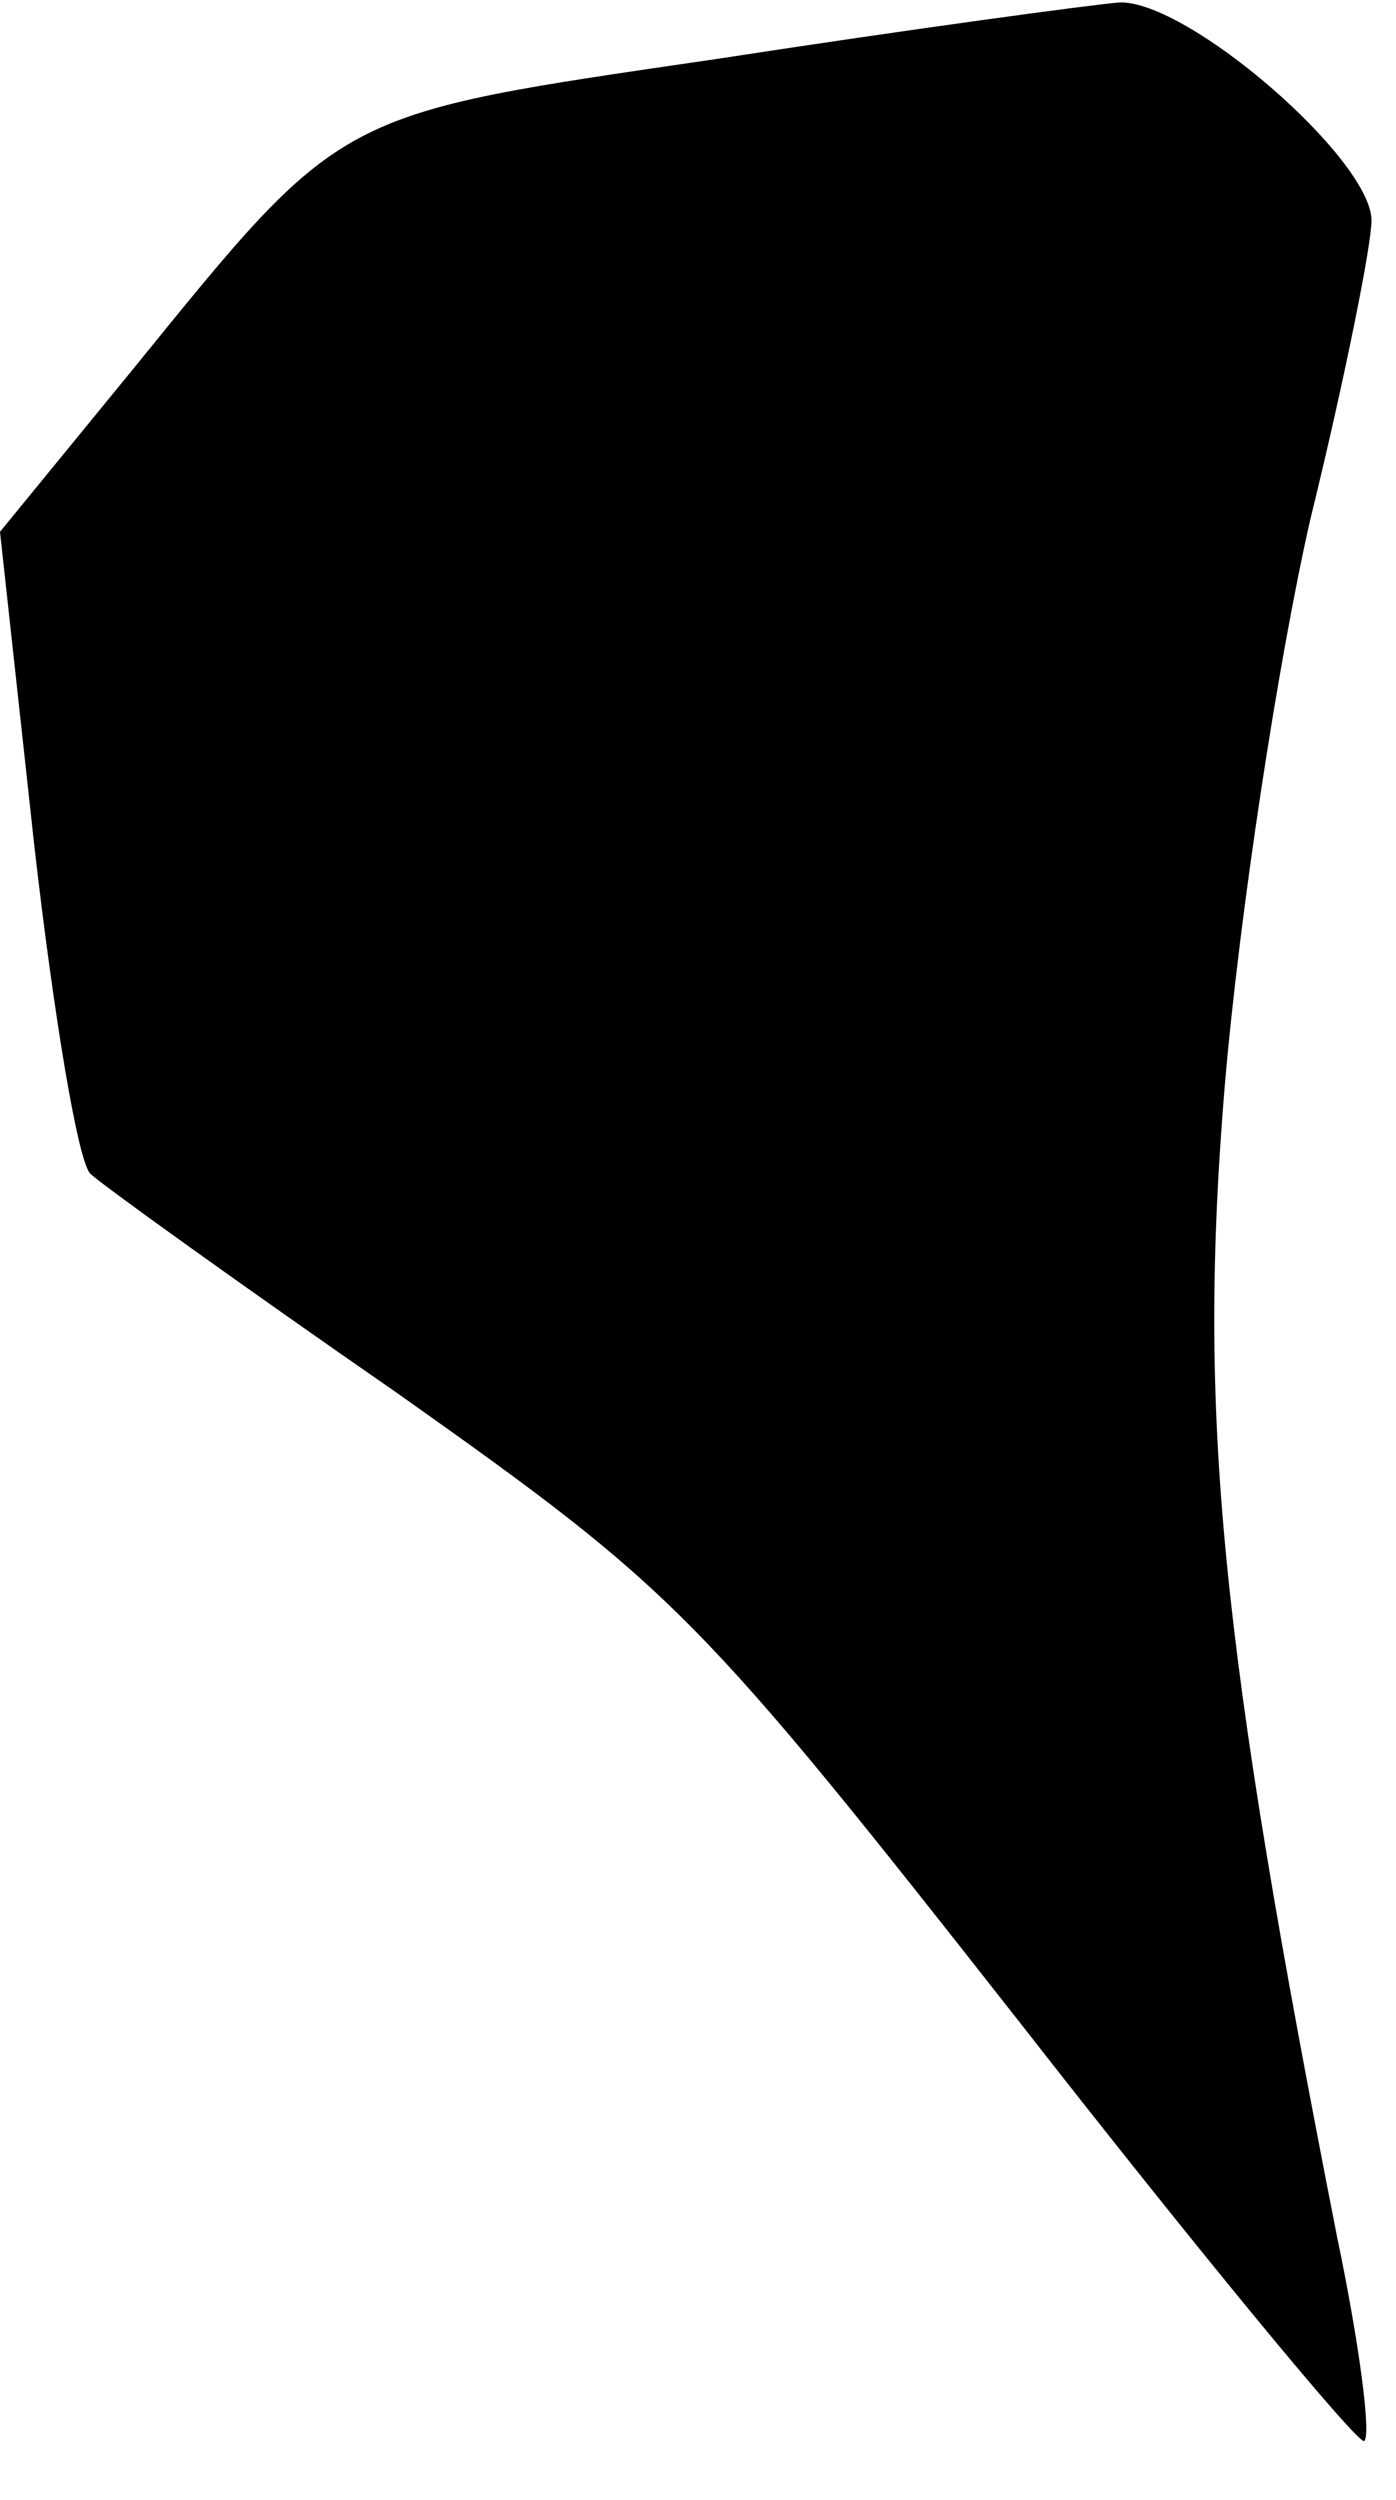 <?xml version="1.0" standalone="no"?>
<!DOCTYPE svg PUBLIC "-//W3C//DTD SVG 20010904//EN"
 "http://www.w3.org/TR/2001/REC-SVG-20010904/DTD/svg10.dtd">
<svg version="1.0" xmlns="http://www.w3.org/2000/svg"
 width="57pt" height="102pt" viewBox="0 0 57 102"
 preserveAspectRatio="xMidYMid meet">
<g transform="translate(0,102) scale(0.1,-0.1)"
fill="#000000" stroke="none">
<path fill="#000000" stroke="none" d="M293 996 c-157 -23 -152 -20 -239 -127
l-54 -66 14 -128 c8 -70 18 -130 23 -134 4 -4 61 -45 126 -90 113 -80 122 -89
254 -257 75 -96 138 -172 140 -170 3 2 -2 40 -11 83 -48 244 -57 335 -46 469
6 71 22 175 35 232 14 57 25 112 25 122 0 25 -75 90 -103 89 -12 -1 -86 -11
-164 -23z"/>
</g>
</svg>
